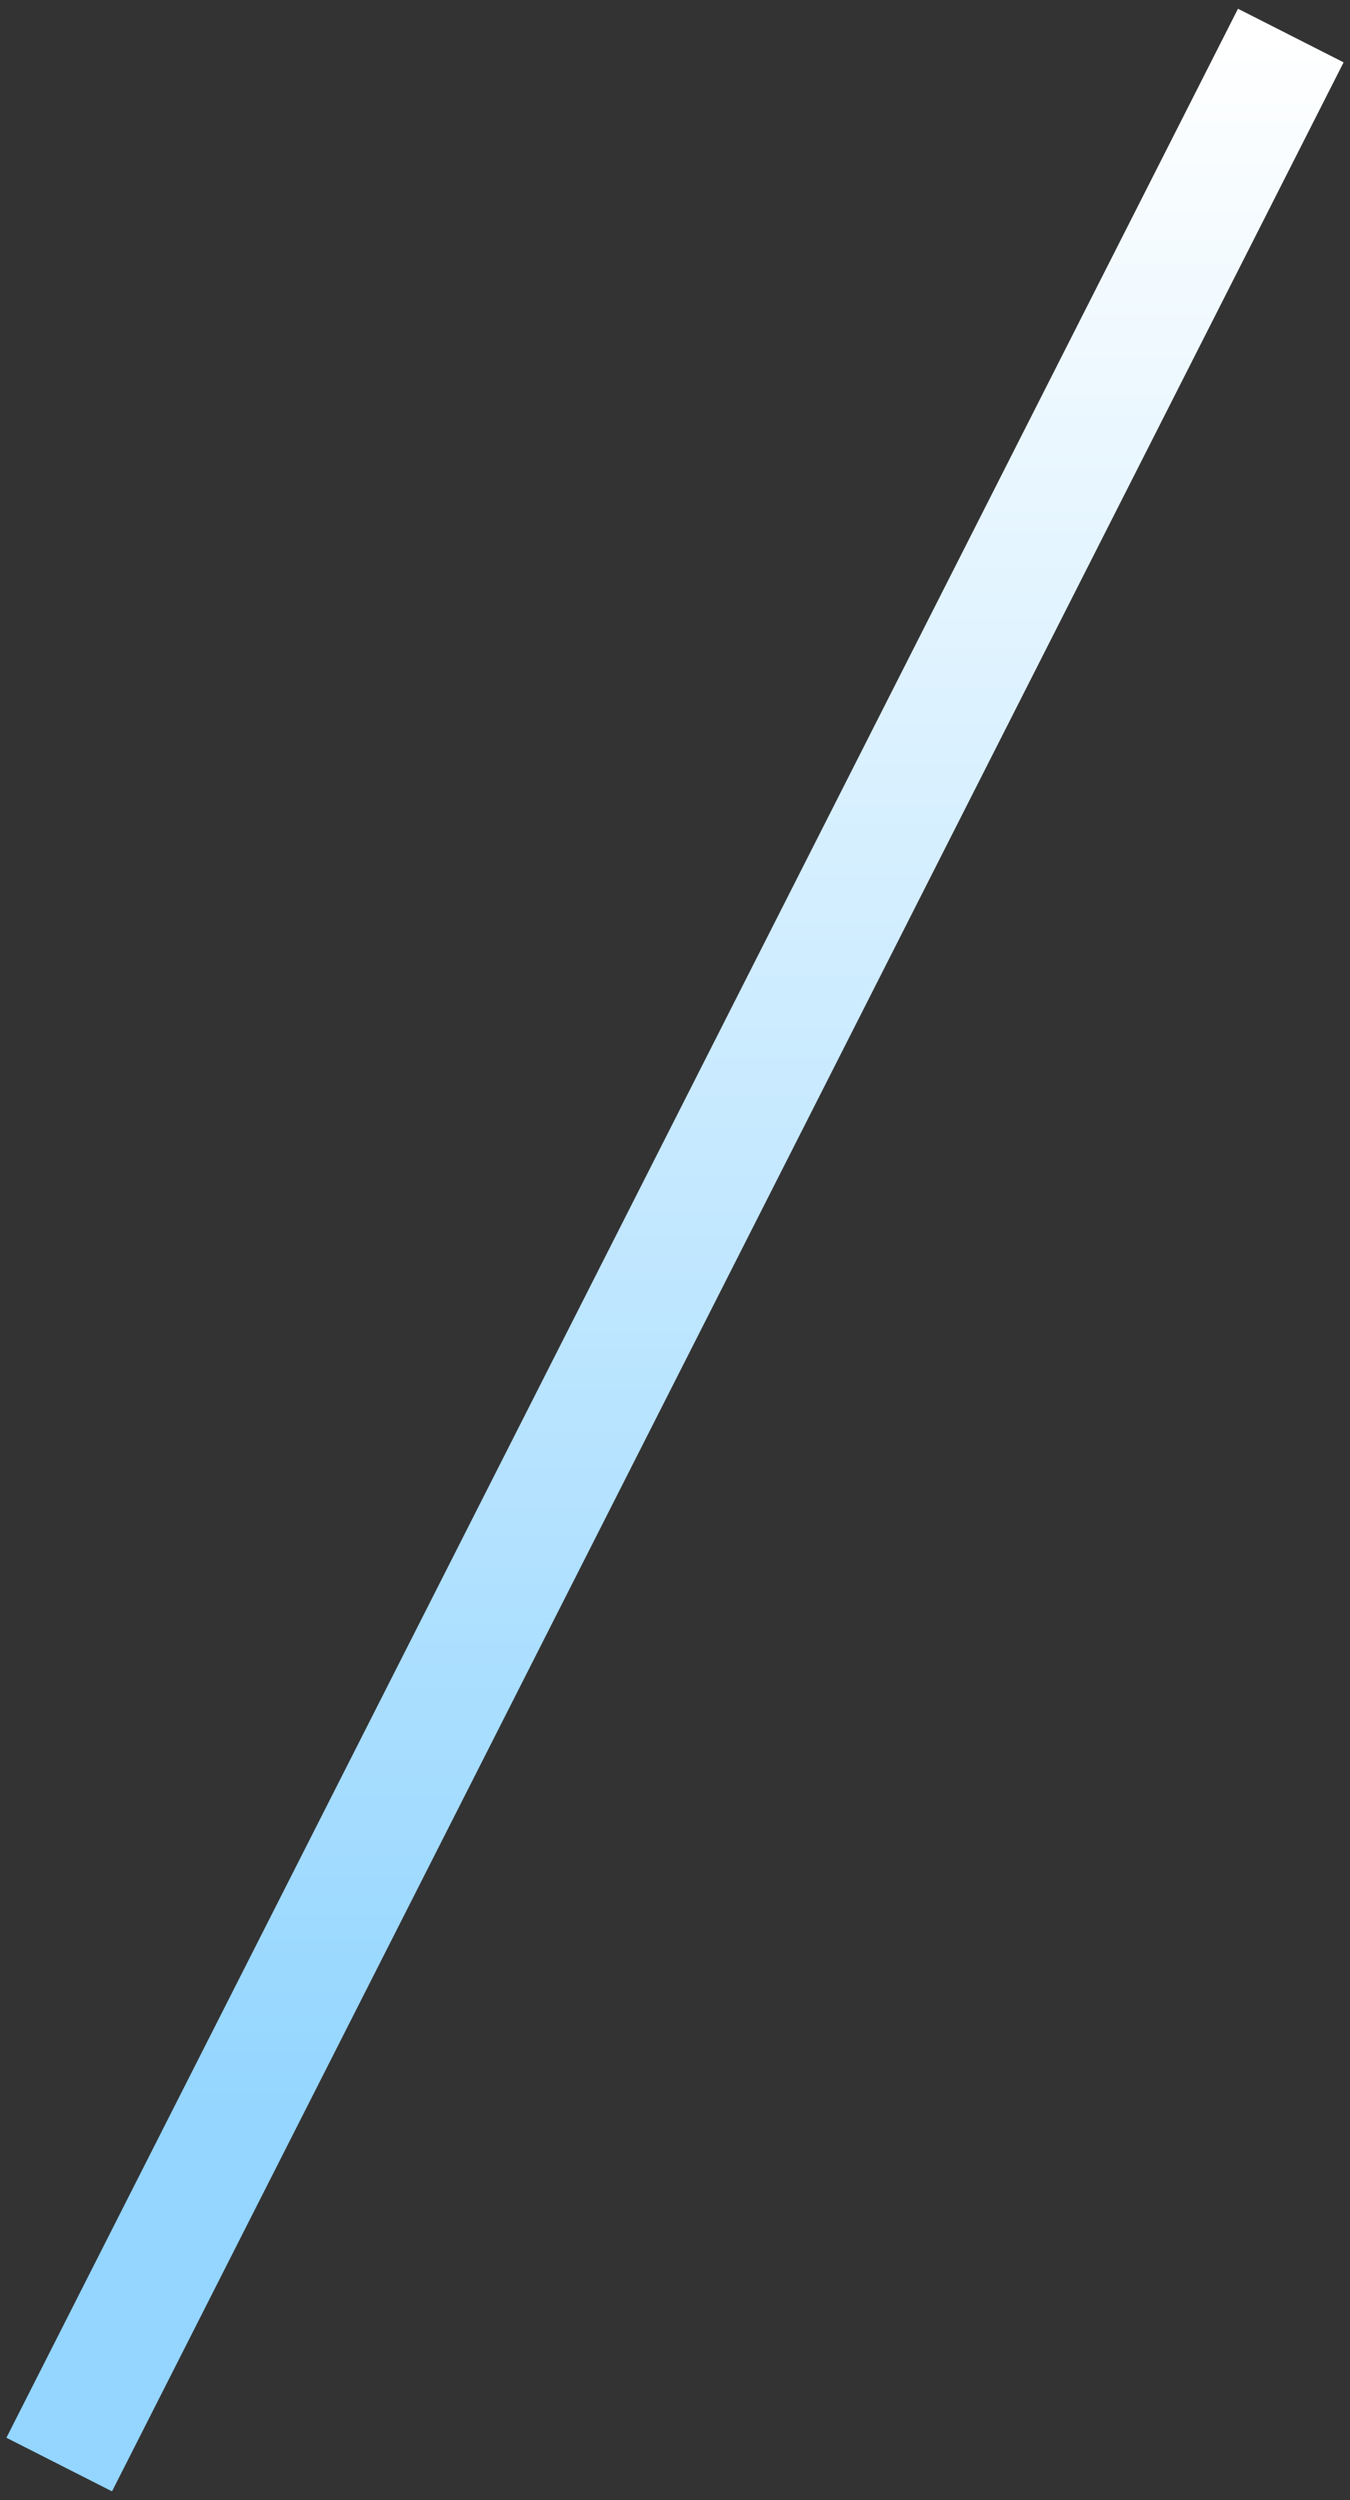 <svg width="114" height="211" viewBox="0 0 114 211" fill="none" xmlns="http://www.w3.org/2000/svg">
<rect x="0" y="0" width="114" height="211" fill="#333333" stroke="none"/>
<path d="M5 208L109 3" stroke="url(#paint0_linear_302_74)" stroke-width="10"/>
<defs>
<linearGradient id="paint0_linear_302_74" x1="65.711" y1="3" x2="65.711" y2="178.868" gradientUnits="userSpaceOnUse">
<stop stop-color="white"/>
<stop offset="1" stop-color="#94D6FF"/>
</linearGradient>
</defs>
</svg>

